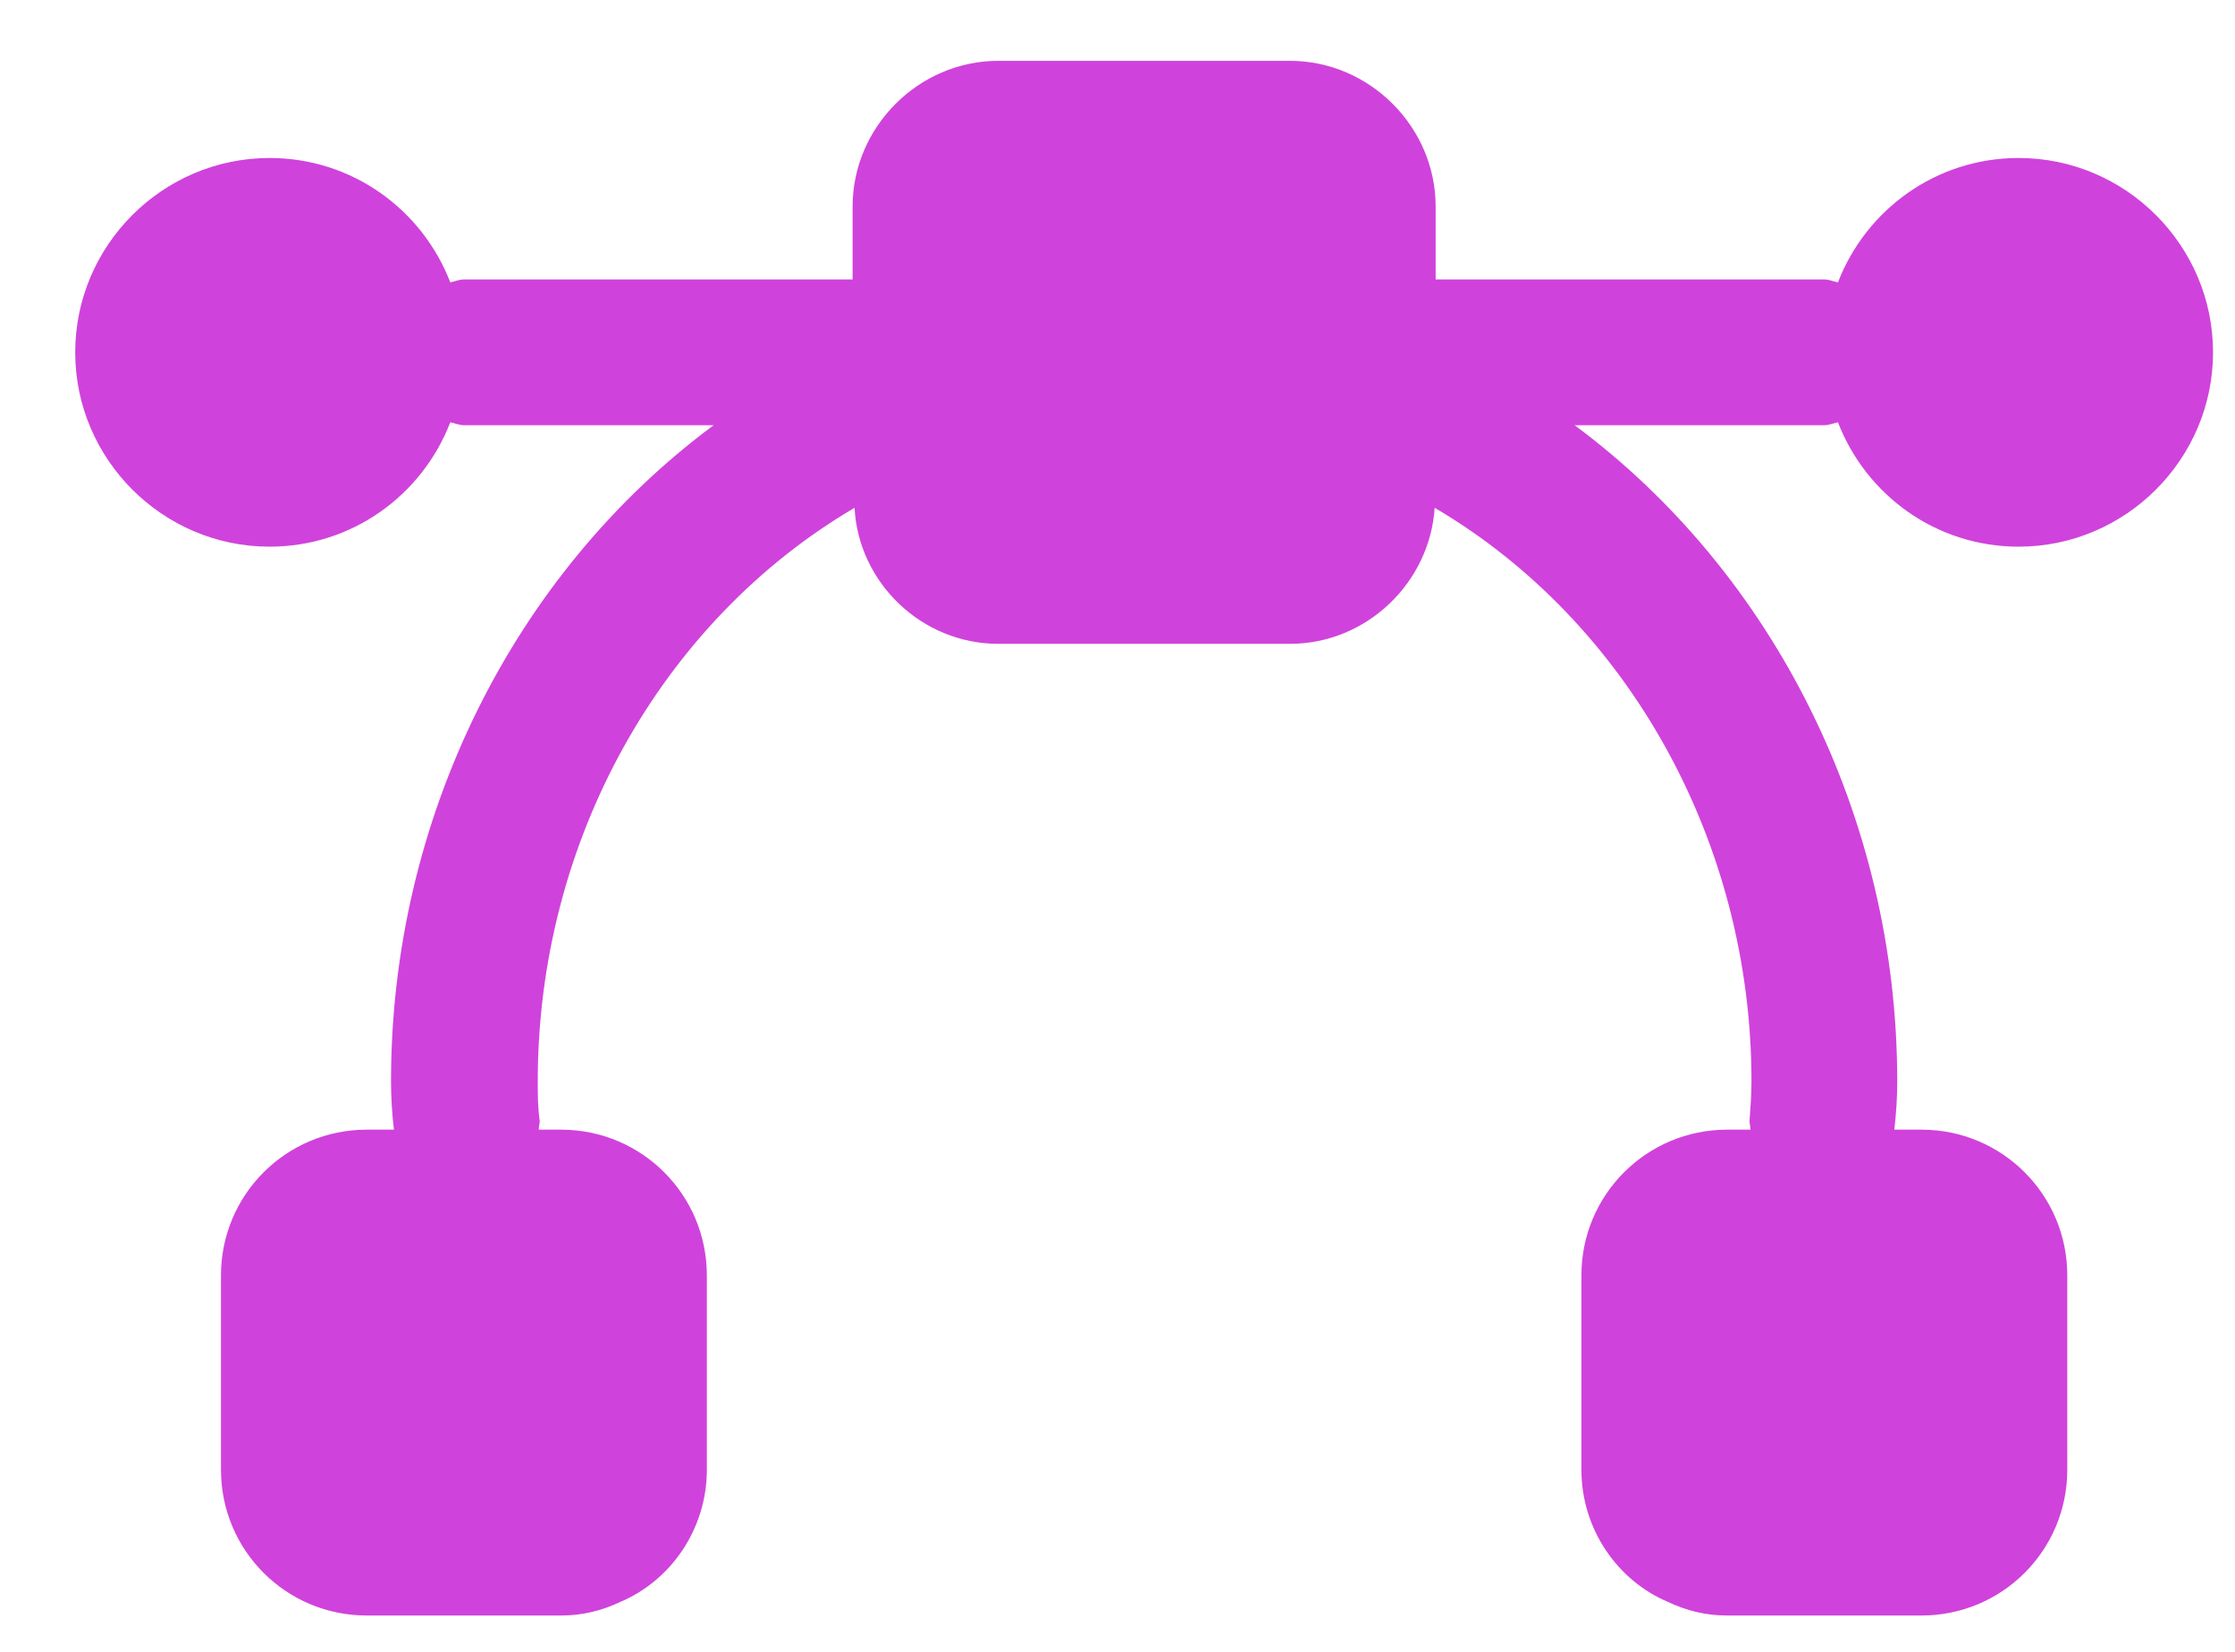 <svg width="23" height="17" viewBox="0 0 23 17" fill="none" xmlns="http://www.w3.org/2000/svg">
<path d="M18.914 4.346C19.204 5.096 19.924 5.626 20.774 5.626C21.874 5.626 22.774 4.726 22.774 3.626C22.774 2.526 21.874 1.626 20.774 1.626C19.924 1.626 19.204 2.156 18.914 2.906C18.864 2.896 18.824 2.876 18.774 2.876H14.774V2.126C14.774 1.306 14.094 0.626 13.274 0.626H10.274C9.454 0.626 8.774 1.306 8.774 2.126V2.876H4.774C4.724 2.876 4.684 2.896 4.634 2.906C4.344 2.156 3.624 1.626 2.774 1.626C1.674 1.626 0.774 2.526 0.774 3.626C0.774 4.726 1.674 5.626 2.774 5.626C3.624 5.626 4.344 5.096 4.634 4.346C4.684 4.356 4.724 4.376 4.774 4.376H7.344C5.294 5.896 4.024 8.416 4.024 11.126C4.024 11.296 4.034 11.456 4.054 11.626H3.774C2.944 11.626 2.274 12.296 2.274 13.126V15.126C2.274 15.956 2.944 16.626 3.774 16.626H5.774C5.994 16.626 6.194 16.576 6.384 16.486C6.904 16.266 7.274 15.736 7.274 15.126V13.126C7.274 12.296 6.604 11.626 5.774 11.626H5.544C5.544 11.596 5.554 11.566 5.554 11.536C5.534 11.396 5.534 11.266 5.534 11.126C5.534 8.656 6.804 6.396 8.794 5.226C8.834 5.996 9.484 6.626 10.274 6.626H13.274C14.064 6.626 14.714 5.996 14.764 5.226C16.754 6.396 18.024 8.666 18.024 11.126C18.024 11.266 18.014 11.396 18.004 11.536C18.004 11.566 18.014 11.596 18.014 11.626H17.774C16.944 11.626 16.274 12.296 16.274 13.126V15.126C16.274 15.736 16.644 16.266 17.164 16.486C17.354 16.576 17.554 16.626 17.774 16.626H19.774C20.604 16.626 21.274 15.956 21.274 15.126V13.126C21.274 12.296 20.604 11.626 19.774 11.626H19.494C19.514 11.456 19.524 11.296 19.524 11.126C19.524 8.416 18.254 5.896 16.204 4.376H18.774C18.824 4.376 18.864 4.356 18.914 4.346Z" fill="#D042DC"/>
</svg>
